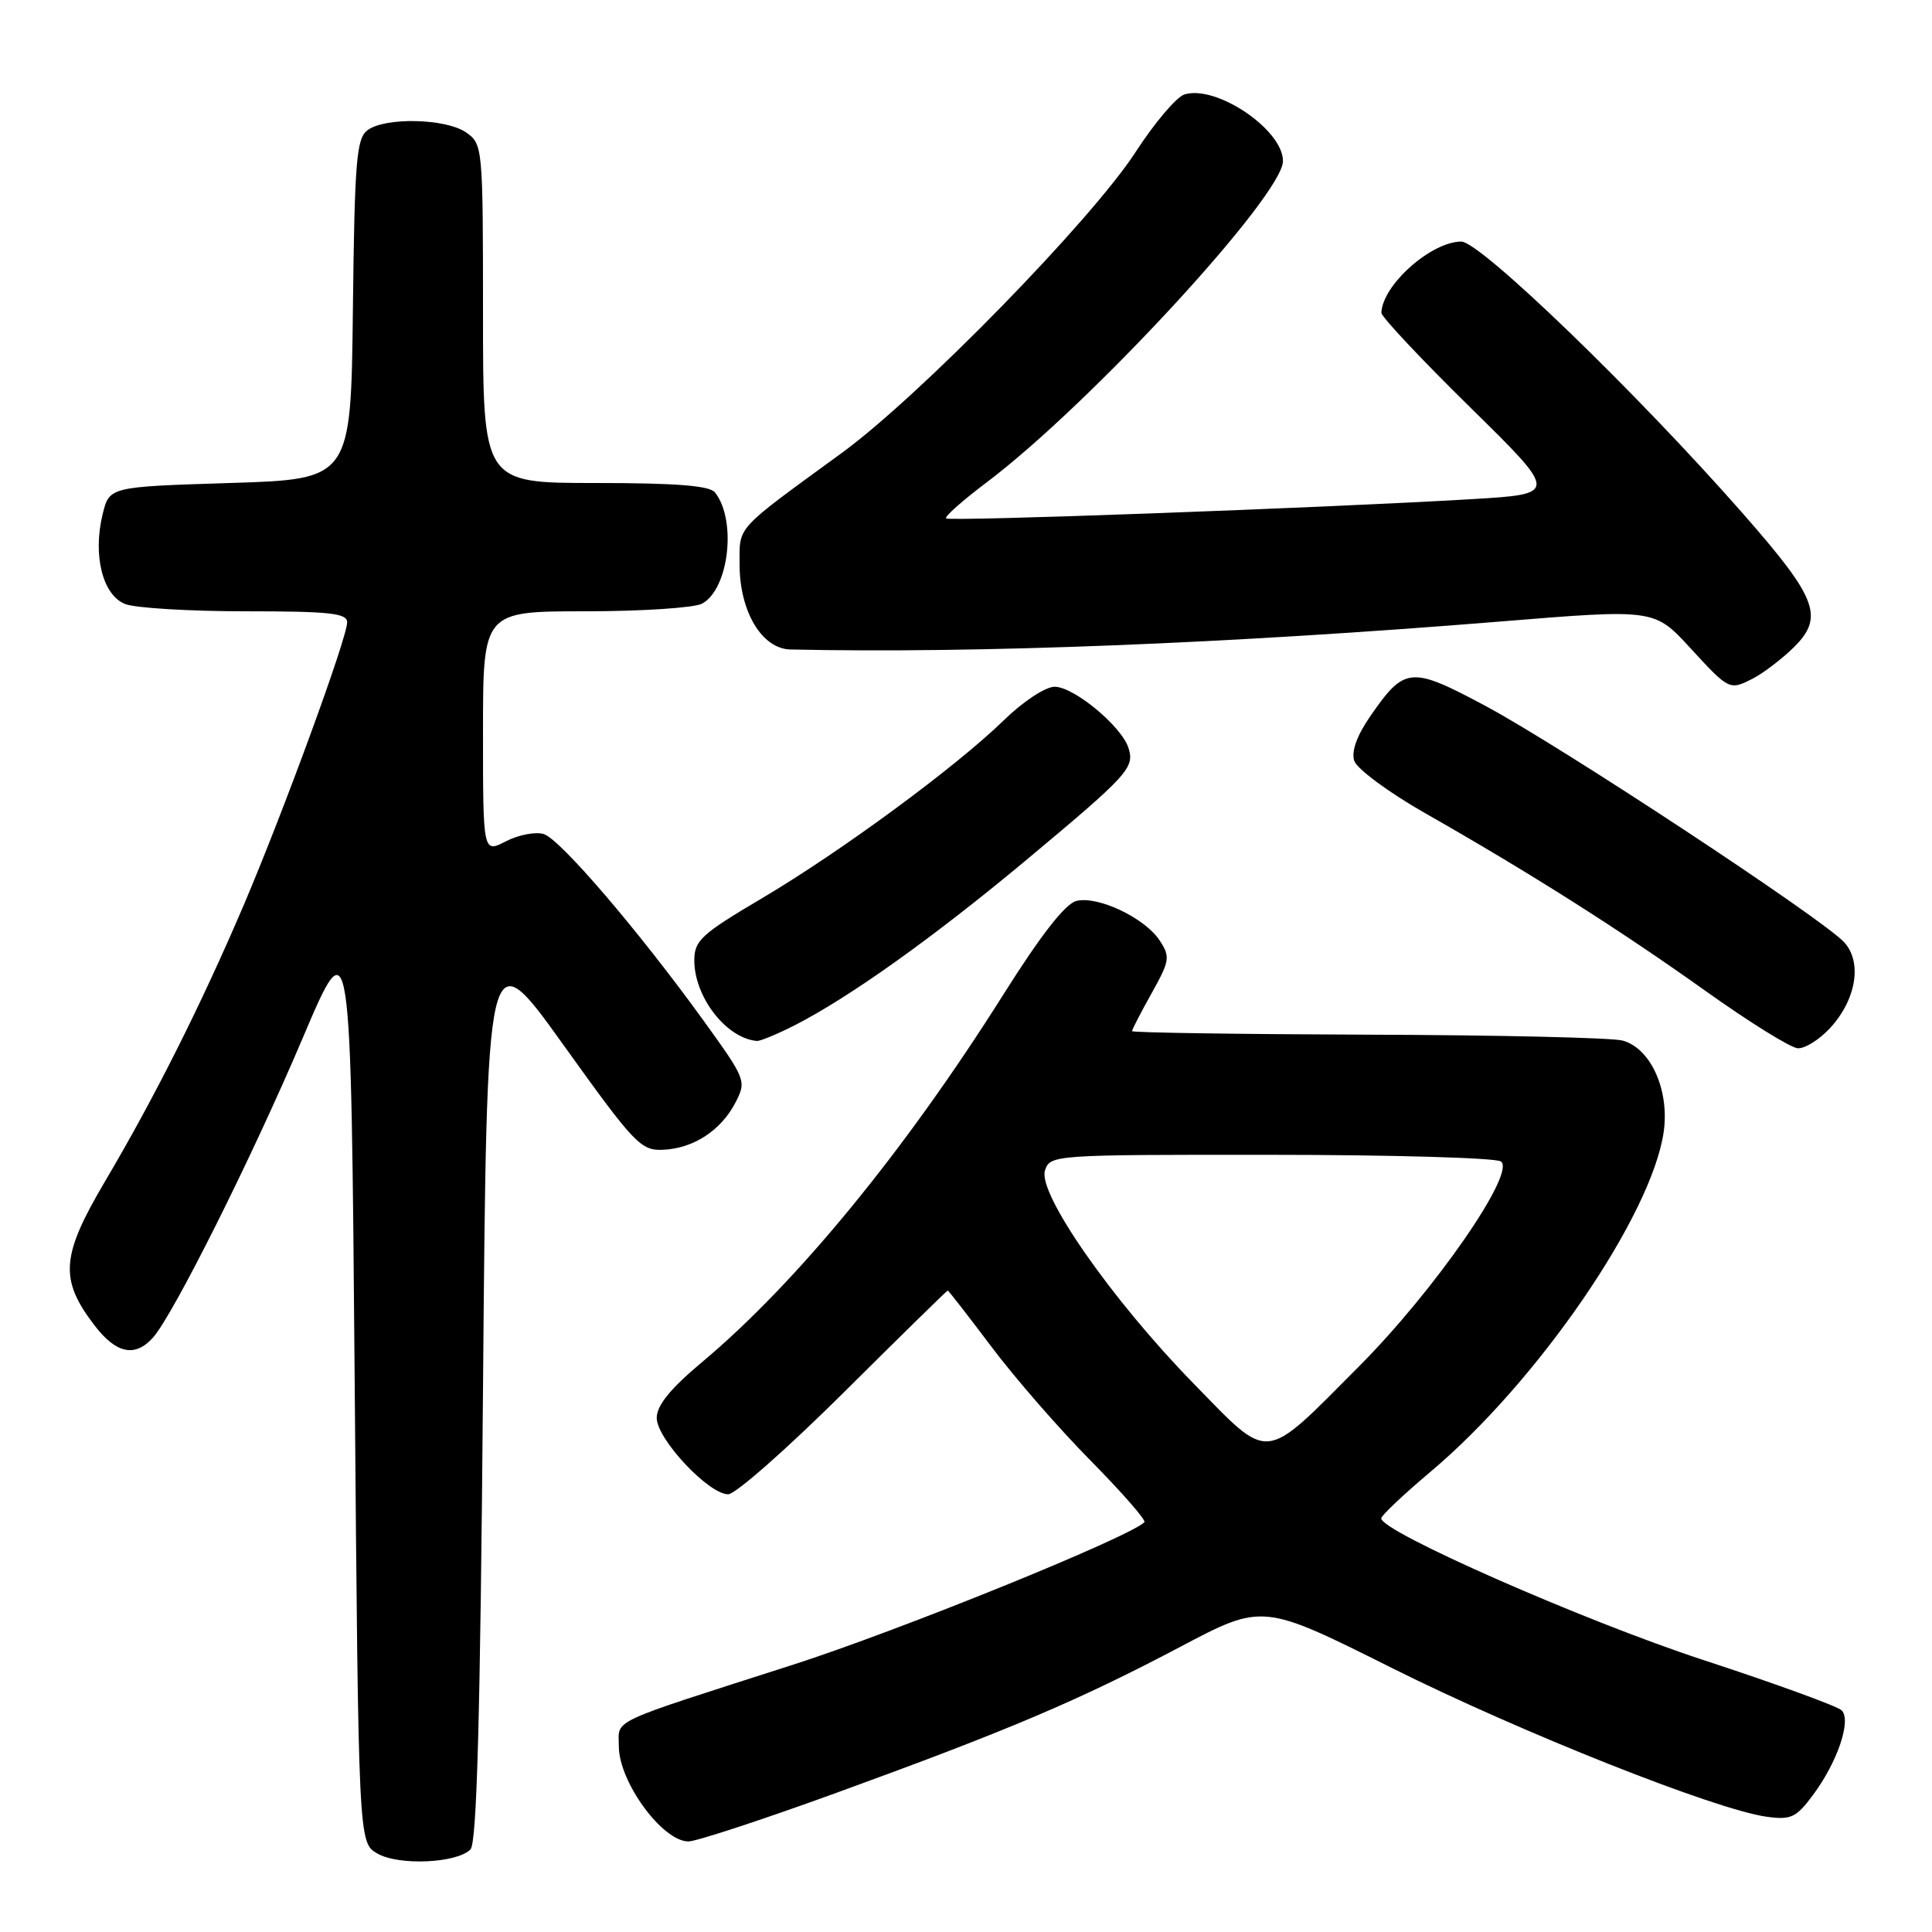 <?xml version="1.0" encoding="UTF-8" standalone="no"?>
<!DOCTYPE svg PUBLIC "-//W3C//DTD SVG 1.1//EN" "http://www.w3.org/Graphics/SVG/1.1/DTD/svg11.dtd" >
<svg xmlns="http://www.w3.org/2000/svg" xmlns:xlink="http://www.w3.org/1999/xlink" version="1.1" viewBox="0 0 256 256">
 <g >
 <path fill="currentColor"
d=" M 62.34 245.06 C 63.18 244.22 63.64 227.63 64.00 184.09 C 64.50 124.29 64.50 124.29 74.61 138.39 C 84.11 151.65 84.92 152.49 87.89 152.35 C 91.91 152.16 95.55 149.78 97.46 146.08 C 98.92 143.24 98.84 143.03 93.30 135.34 C 84.70 123.43 74.25 111.21 72.06 110.52 C 70.98 110.18 68.73 110.61 67.05 111.47 C 64.00 113.05 64.00 113.05 64.00 97.03 C 64.00 81.00 64.00 81.00 77.57 81.00 C 85.03 81.00 91.98 80.54 93.02 79.99 C 96.58 78.08 97.65 68.94 94.74 65.25 C 94.03 64.35 89.59 64.00 78.88 64.00 C 64.00 64.00 64.00 64.00 64.00 41.56 C 64.00 19.50 63.96 19.09 61.78 17.56 C 59.11 15.69 51.05 15.50 48.70 17.25 C 47.23 18.35 46.99 21.28 46.76 41.00 C 46.50 63.50 46.50 63.50 30.50 64.00 C 14.50 64.50 14.50 64.50 13.61 68.10 C 12.26 73.57 13.60 78.90 16.62 80.05 C 18.00 80.57 25.18 81.00 32.57 81.00 C 43.69 81.00 46.00 81.25 46.00 82.46 C 46.00 84.52 37.59 107.50 32.29 119.94 C 26.66 133.12 20.50 145.40 13.92 156.53 C 8.08 166.42 7.85 169.50 12.50 175.59 C 15.38 179.37 17.88 179.90 20.26 177.25 C 22.94 174.27 33.45 153.25 40.13 137.50 C 46.50 122.50 46.50 122.50 47.00 183.33 C 47.50 244.16 47.50 244.16 50.00 245.60 C 52.83 247.23 60.50 246.90 62.34 245.06 Z  M 110.80 237.57 C 133.55 229.30 142.96 225.31 156.40 218.21 C 167.31 212.45 167.31 212.45 184.40 221.00 C 201.55 229.57 227.35 239.81 234.11 240.73 C 237.31 241.17 238.01 240.84 240.22 237.86 C 243.48 233.49 245.35 227.95 244.03 226.63 C 243.49 226.09 235.21 223.07 225.64 219.94 C 209.93 214.79 182.97 202.93 183.02 201.19 C 183.03 200.81 185.98 198.03 189.57 195.00 C 203.79 183.04 218.87 161.04 220.45 149.97 C 221.23 144.44 218.73 138.89 215.00 137.88 C 213.62 137.50 198.44 137.15 181.25 137.10 C 164.06 137.04 150.00 136.83 150.00 136.63 C 150.00 136.42 151.17 134.16 152.60 131.60 C 155.00 127.30 155.08 126.78 153.67 124.63 C 151.71 121.63 145.47 118.67 142.62 119.38 C 141.16 119.75 137.93 123.88 133.01 131.69 C 119.93 152.46 105.53 170.02 93.01 180.50 C 88.83 184.00 87.03 186.21 87.02 187.87 C 87.00 190.64 93.88 198.00 96.49 198.00 C 97.45 198.00 104.34 191.92 111.81 184.50 C 119.28 177.07 125.48 171.00 125.58 171.00 C 125.68 171.00 128.29 174.36 131.38 178.46 C 134.46 182.57 140.39 189.37 144.55 193.58 C 148.70 197.79 151.89 201.44 151.64 201.70 C 149.63 203.70 119.14 216.07 105.00 220.61 C 80.20 228.57 82.00 227.73 82.00 231.40 C 82.00 236.11 87.78 244.00 91.22 244.00 C 92.25 244.00 101.06 241.11 110.80 237.57 Z  M 242.46 136.26 C 245.95 132.50 246.79 127.53 244.38 124.87 C 241.60 121.80 206.76 98.84 196.80 93.52 C 186.93 88.25 186.13 88.32 181.59 94.87 C 179.81 97.44 179.04 99.55 179.44 100.80 C 179.78 101.87 183.98 104.98 188.80 107.73 C 202.74 115.66 214.70 123.25 226.00 131.31 C 231.78 135.43 237.27 138.85 238.21 138.90 C 239.15 138.96 241.06 137.77 242.46 136.26 Z  M 105.29 135.86 C 112.53 132.17 123.62 124.26 135.79 114.12 C 149.50 102.68 150.37 101.74 149.53 99.11 C 148.62 96.24 142.30 91.00 139.75 91.00 C 138.52 91.00 135.59 92.93 133.03 95.42 C 126.66 101.63 111.49 112.79 100.94 119.04 C 92.92 123.78 92.00 124.63 92.00 127.26 C 92.00 132.12 96.25 137.59 100.29 137.93 C 100.72 137.97 102.97 137.04 105.29 135.86 Z  M 232.32 89.88 C 233.52 89.26 235.74 87.60 237.25 86.19 C 241.87 81.88 241.05 79.56 230.84 67.93 C 216.83 51.98 196.13 32.00 193.63 32.01 C 189.63 32.02 183.17 37.77 183.04 41.44 C 183.02 41.96 188.29 47.57 194.75 53.92 C 206.50 65.46 206.50 65.46 195.00 66.14 C 175.44 67.30 125.79 69.12 125.36 68.69 C 125.13 68.46 127.55 66.32 130.72 63.93 C 144.41 53.62 170.00 25.87 170.00 21.34 C 170.00 17.17 161.13 11.19 156.93 12.52 C 155.88 12.86 152.98 16.28 150.49 20.12 C 144.66 29.14 121.80 52.55 111.50 60.05 C 97.26 70.43 98.00 69.62 98.00 74.83 C 98.01 81.05 100.96 85.98 104.74 86.06 C 129.49 86.60 162.71 85.29 198.85 82.35 C 219.21 80.69 219.21 80.69 223.95 85.84 C 229.14 91.49 229.16 91.50 232.32 89.88 Z  M 158.15 183.32 C 147.36 172.28 137.50 158.15 138.46 155.11 C 139.13 153.03 139.48 153.00 168.32 153.02 C 184.37 153.02 198.11 153.42 198.86 153.89 C 201.00 155.25 190.13 170.96 180.05 181.08 C 167.22 193.96 168.43 193.83 158.15 183.32 Z "/>
</g>
</svg>